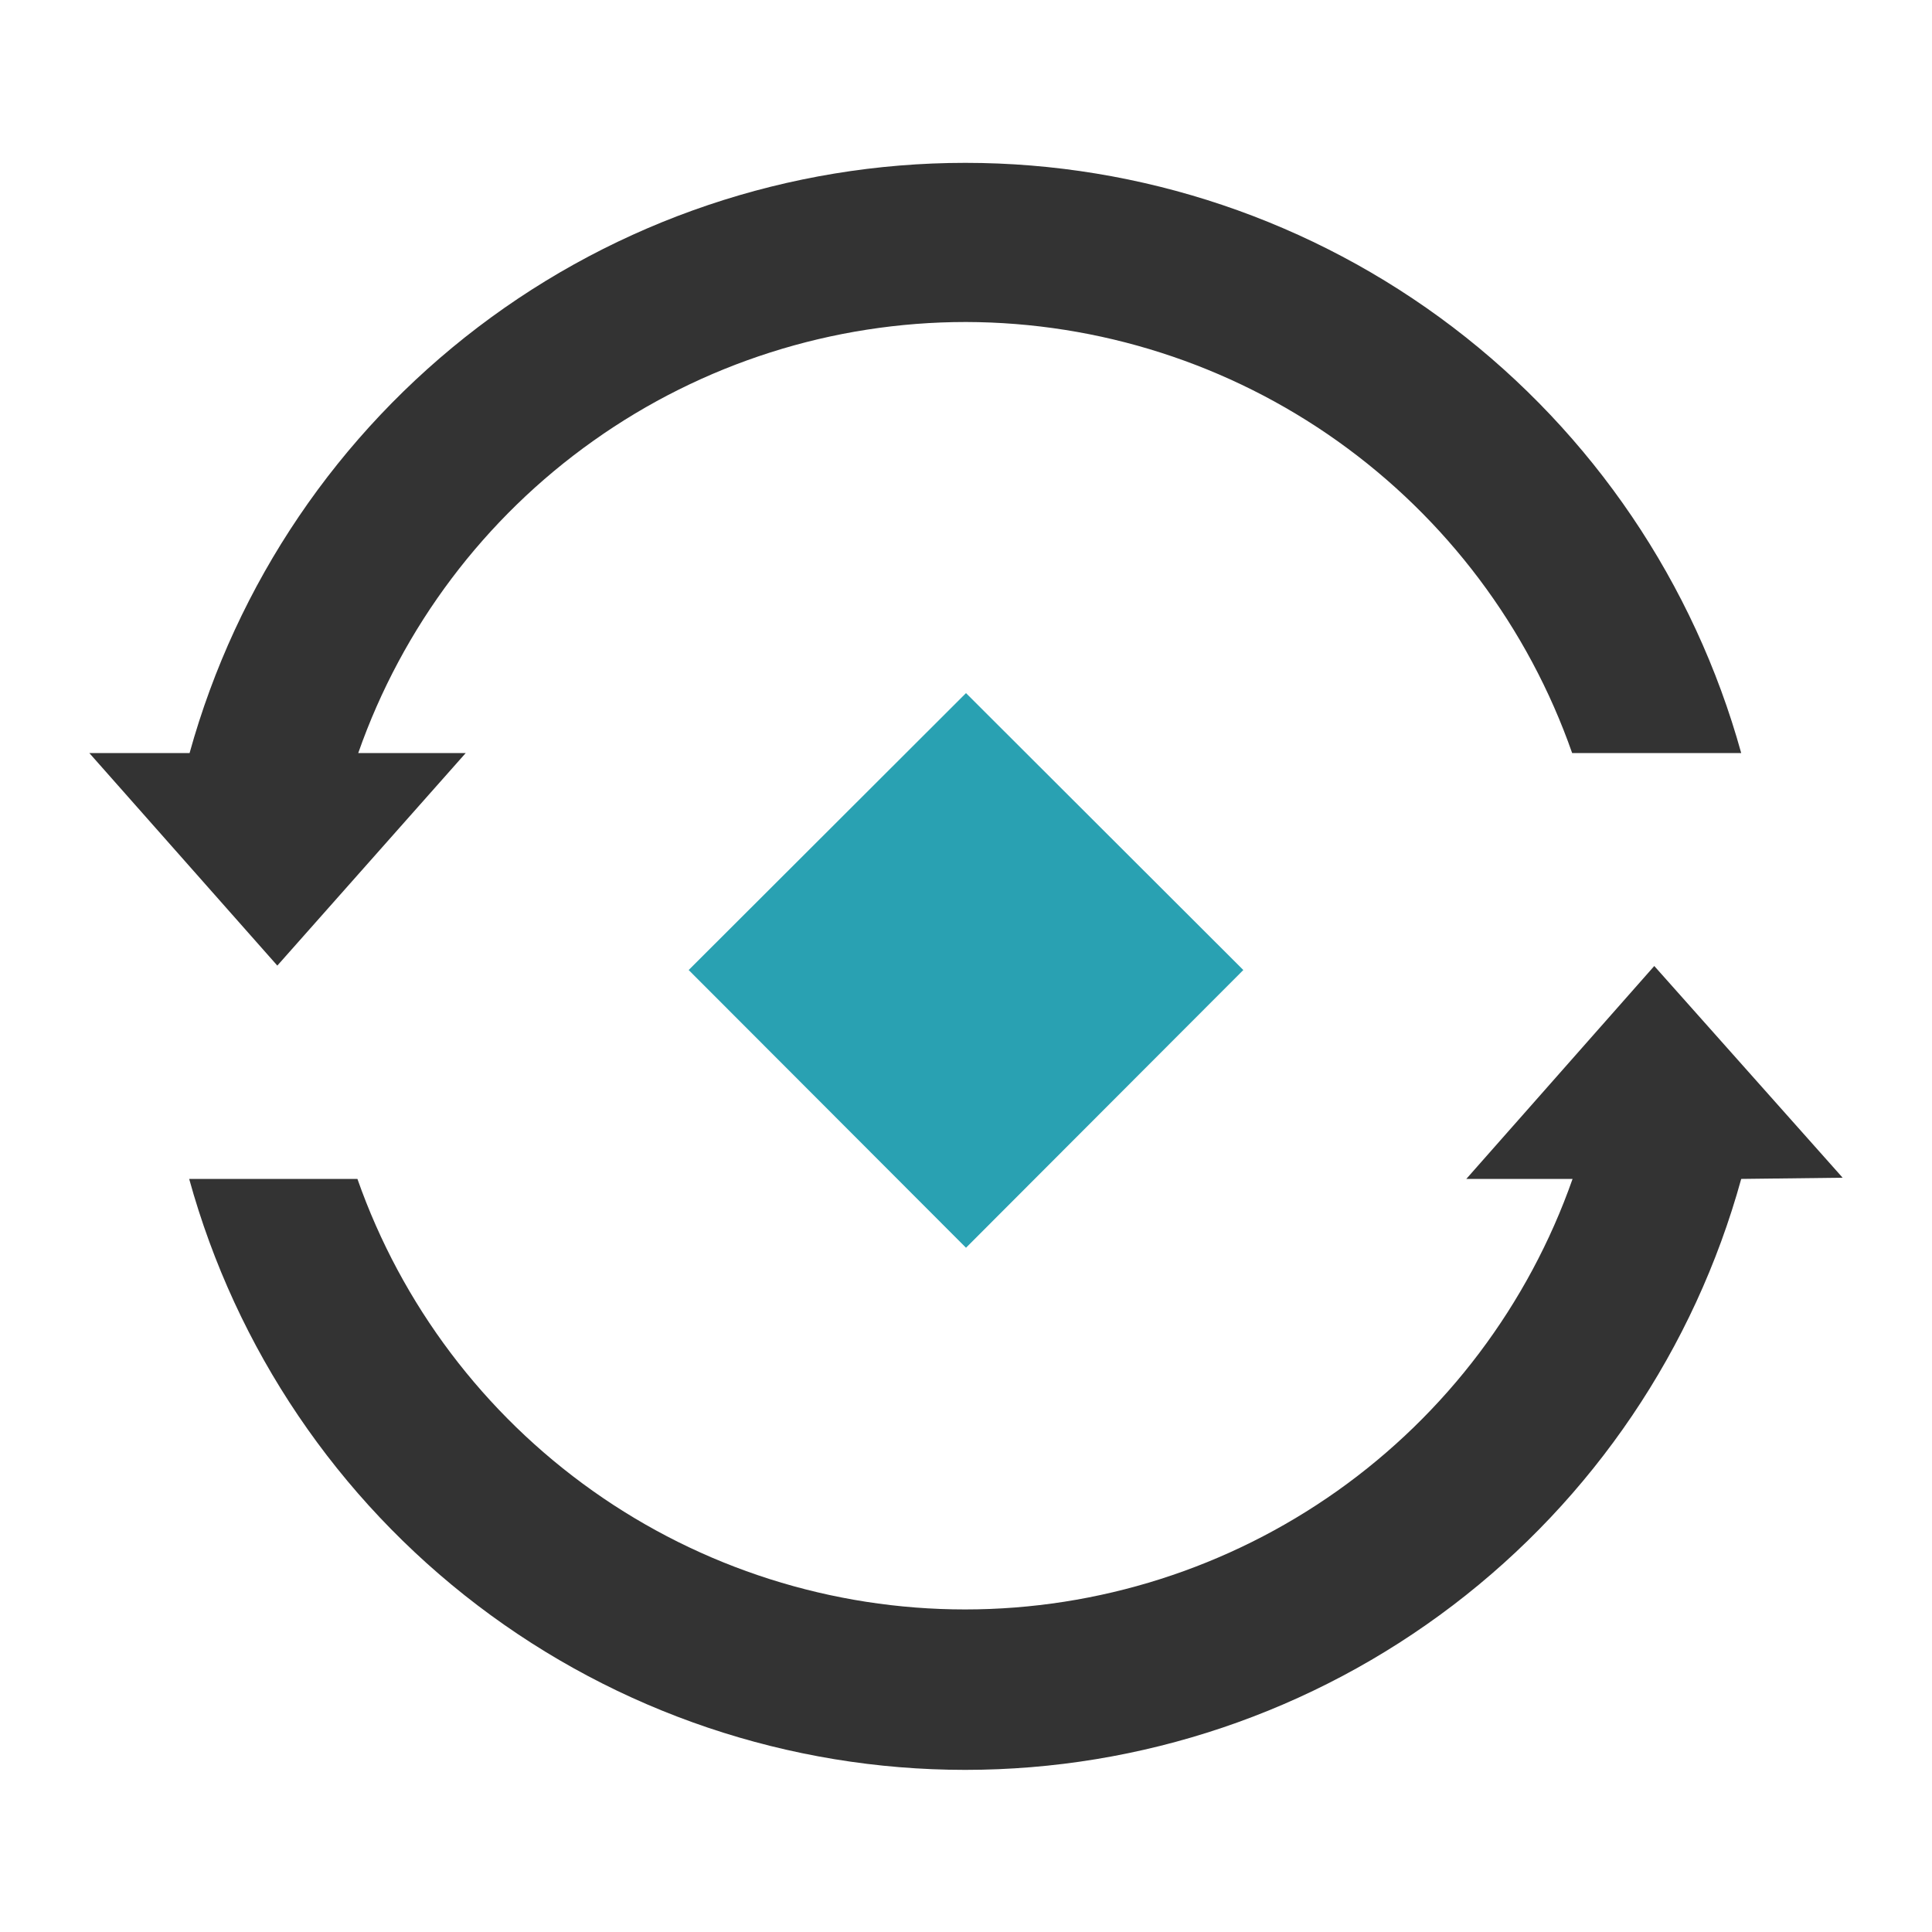 <svg width="24" height="24" viewBox="0 0 24 24" fill="none" xmlns="http://www.w3.org/2000/svg">
<path d="M22.89 14.63L20.55 12L18.215 14.645H19.535C18.986 16.208 17.964 17.562 16.613 18.52C15.261 19.478 13.644 19.993 11.988 19.993C10.331 19.993 8.714 19.478 7.363 18.52C6.011 17.562 4.989 16.208 4.44 14.645H2.35C2.932 16.755 4.19 18.616 5.932 19.942C7.673 21.268 9.801 21.986 11.99 21.986C14.179 21.986 16.307 21.268 18.048 19.942C19.79 18.616 21.048 16.755 21.63 14.645L22.89 14.63ZM5.785 9.355H1.11L3.445 11.995L5.785 9.355ZM12 4C13.655 4.004 15.268 4.521 16.616 5.48C17.965 6.44 18.983 7.793 19.53 9.355H21.63C21.046 7.247 19.788 5.389 18.047 4.064C16.306 2.74 14.18 2.023 11.992 2.023C9.805 2.023 7.678 2.74 5.938 4.064C4.197 5.389 2.939 7.247 2.355 9.355H4.45C4.998 7.79 6.019 6.434 7.372 5.475C8.724 4.515 10.342 4 12 4Z" fill="#333333"/>
<path d="M12 15.5L8.555 12.05L12 8.61L15.445 12.05L12 15.5Z" fill="#29A1B2"/>
</svg>
